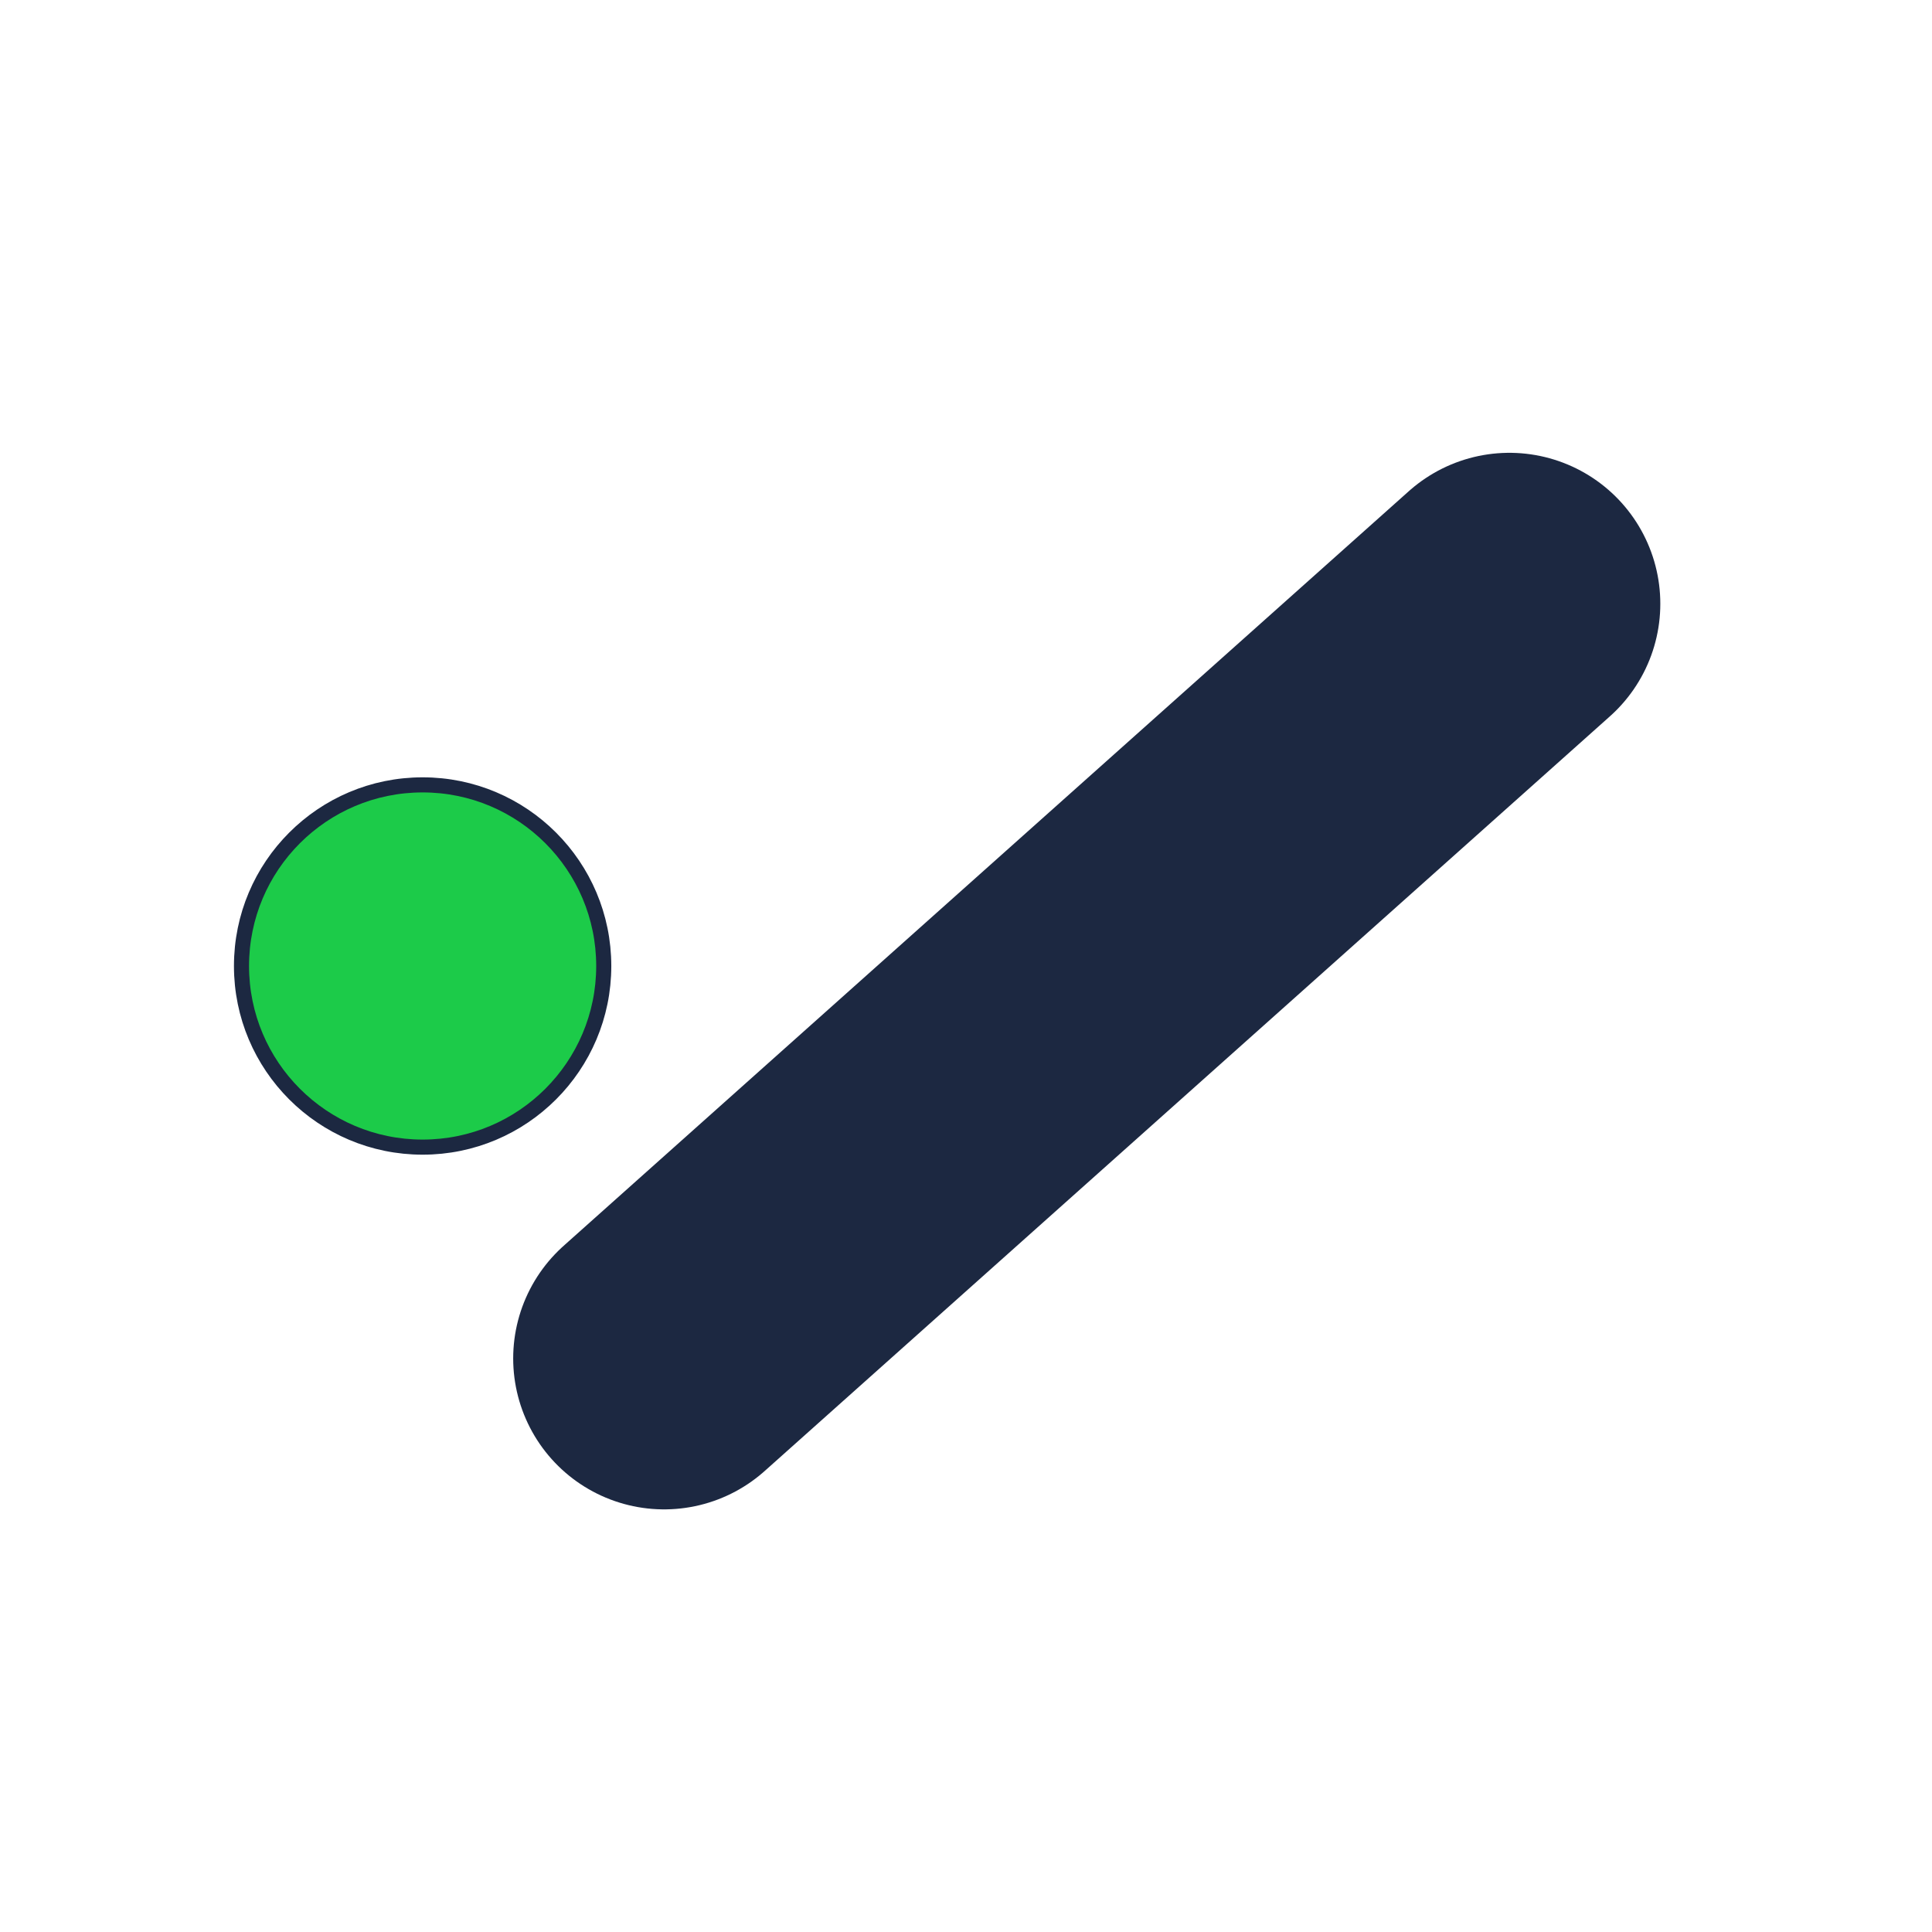 <svg viewBox="0 0 256 256" width="256" height="256" xmlns="http://www.w3.org/2000/svg">
	<circle cx="56" cy="128" fill="#1ccb49" r="24" stroke="#1c2841" stroke-width="2" />
	<line stroke="#1c2841" stroke-linecap="round" stroke-width="40" x1="88" x2="200" y1="180" y2="80" />
</svg>
